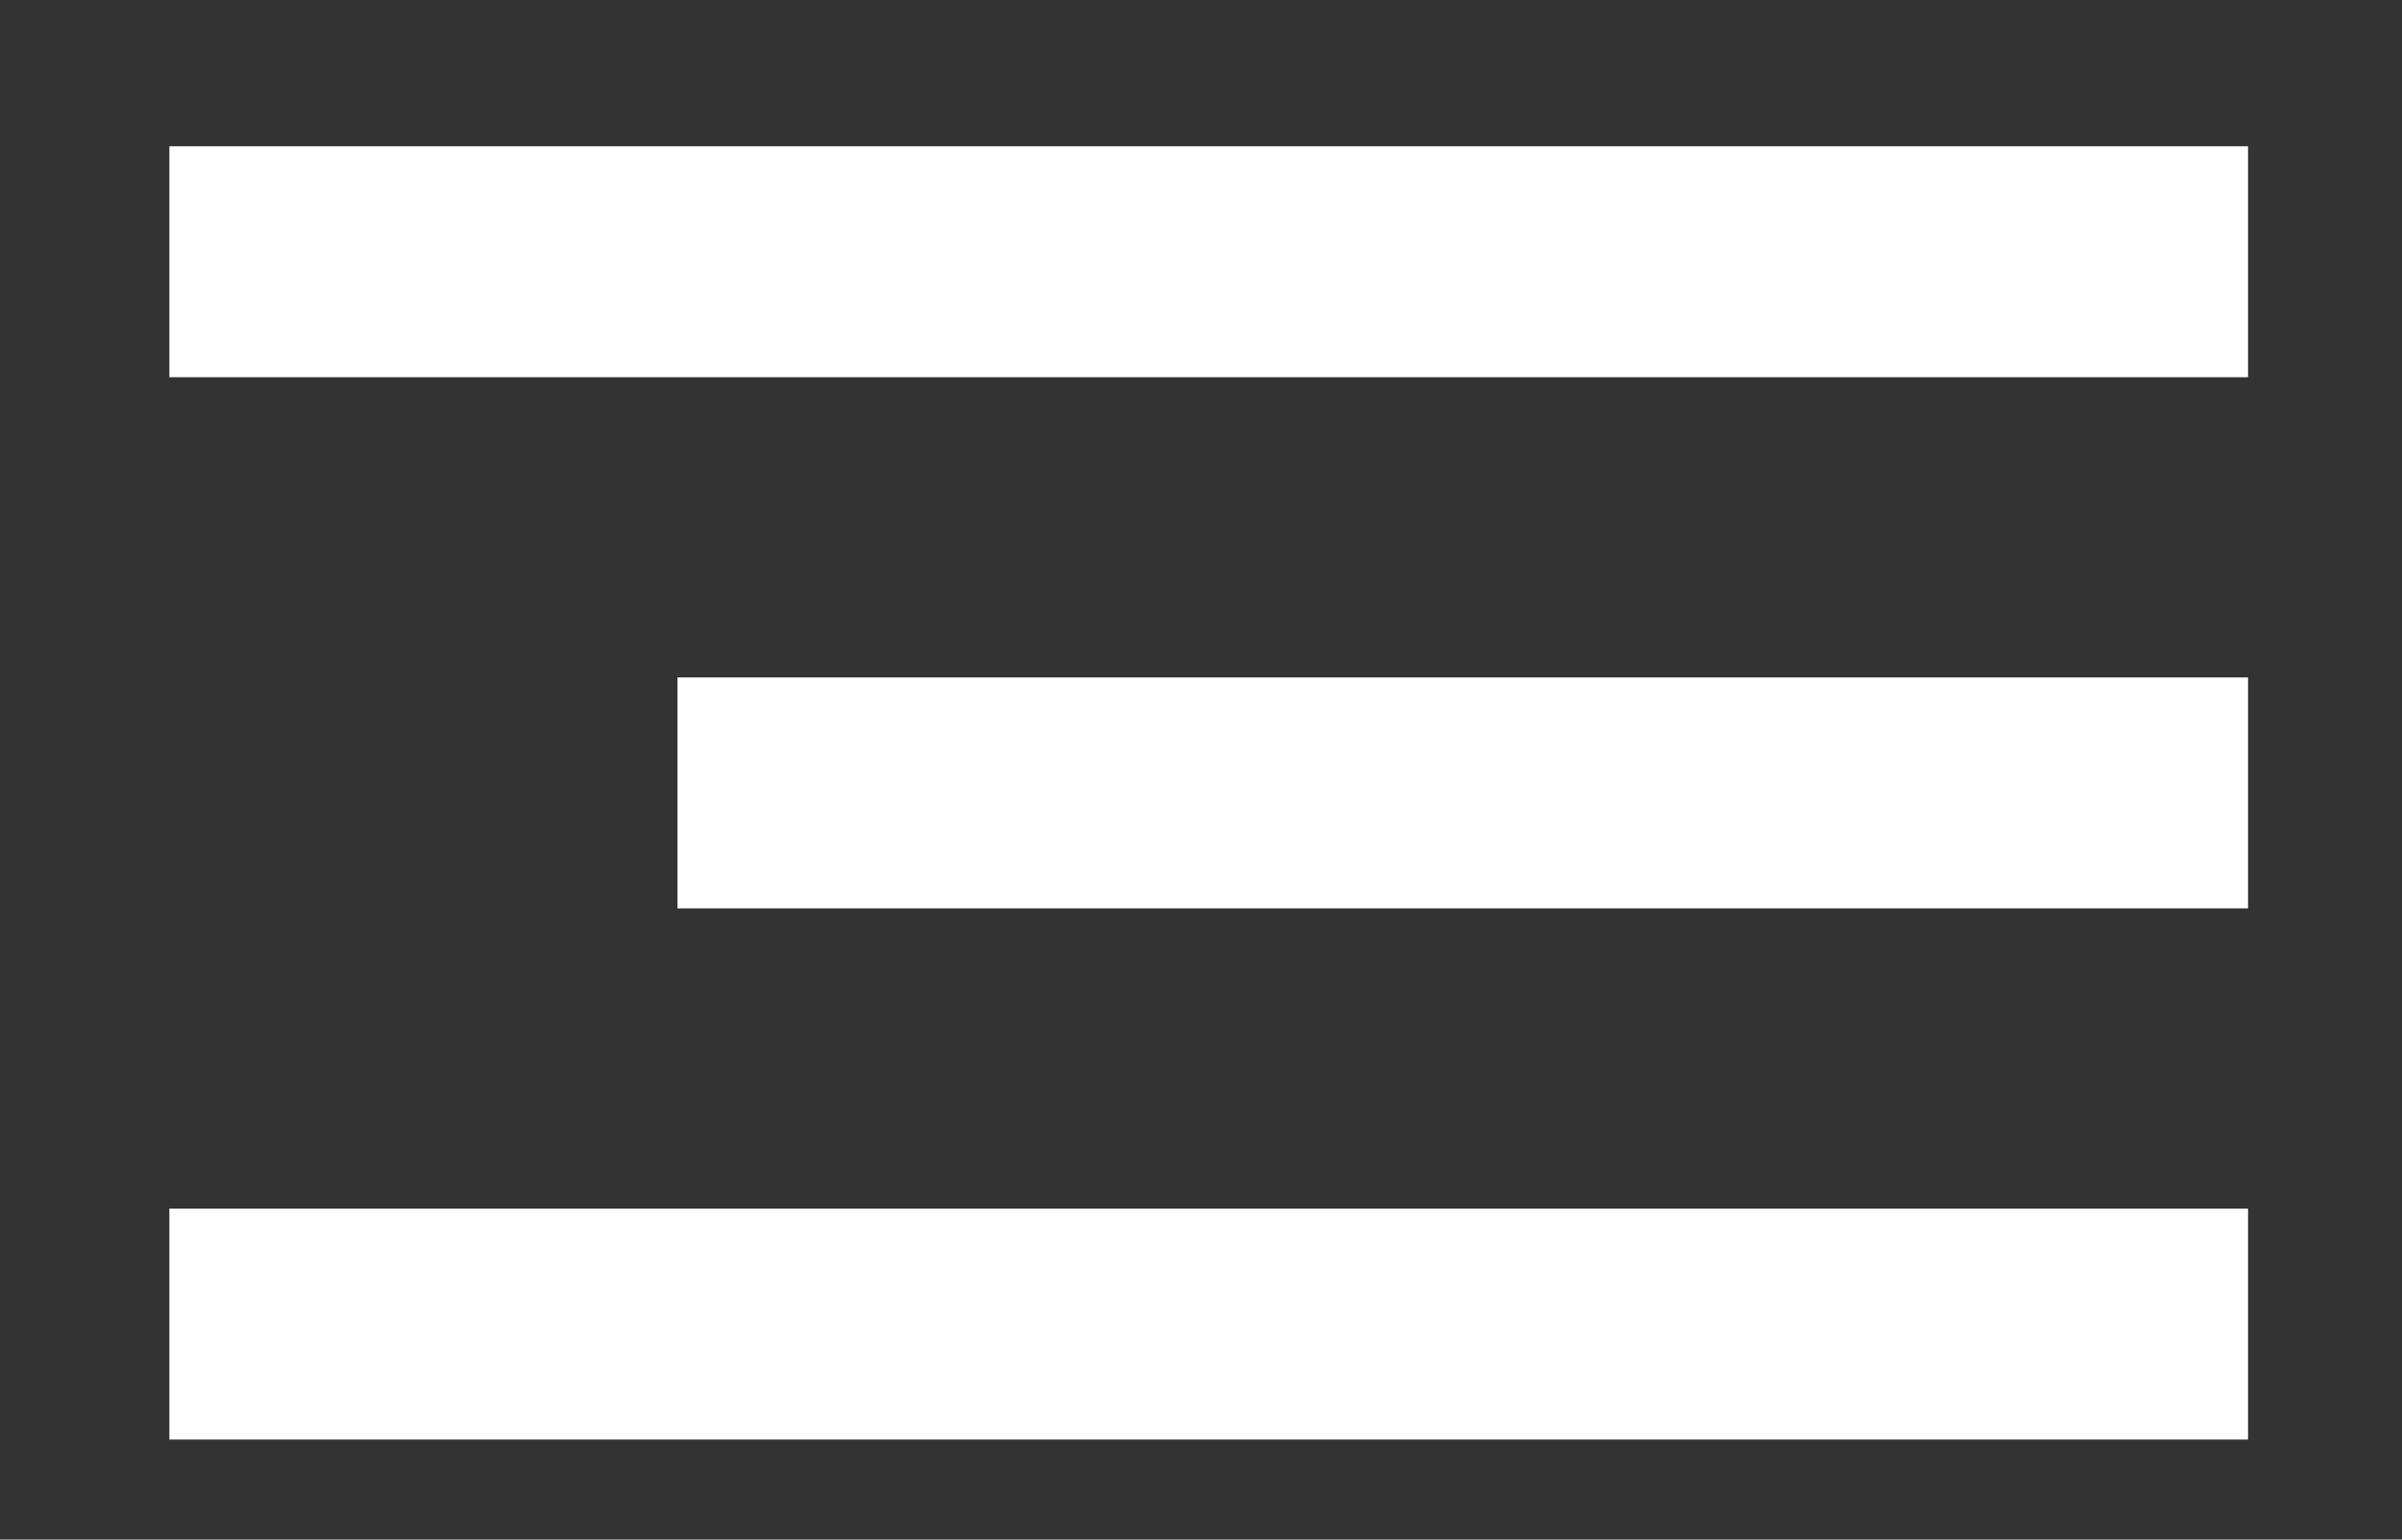 <?xml version="1.0" encoding="utf-8"?>
<!-- Generator: Adobe Illustrator 16.0.0, SVG Export Plug-In . SVG Version: 6.00 Build 0)  -->
<!DOCTYPE svg PUBLIC "-//W3C//DTD SVG 1.1//EN" "http://www.w3.org/Graphics/SVG/1.1/DTD/svg11.dtd">
<svg version="1.1" id="Layer_1" xmlns="http://www.w3.org/2000/svg" xmlns:xlink="http://www.w3.org/1999/xlink" x="0px" y="0px"
	 width="52px" height="33.333px" viewBox="0 0 52 33.333" enable-background="new 0 0 52 33.333" xml:space="preserve">
<rect x="0" y="0" width="52" height="33.333" fill="#333333" stroke="none"/>
<line fill="none" stroke="#FFFFFF" stroke-width="5" stroke-miterlimit="10" x1="3.667" y1="5.667" x2="48.667" y2="5.667"/>
<line fill="none" stroke="#FFFFFF" stroke-width="5" stroke-miterlimit="10" x1="14.667" y1="17.167" x2="48.667" y2="17.167"/>
<line fill="none" stroke="#FFFFFF" stroke-width="5" stroke-miterlimit="10" x1="3.667" y1="28.667" x2="48.667" y2="28.667"/>
</svg>
